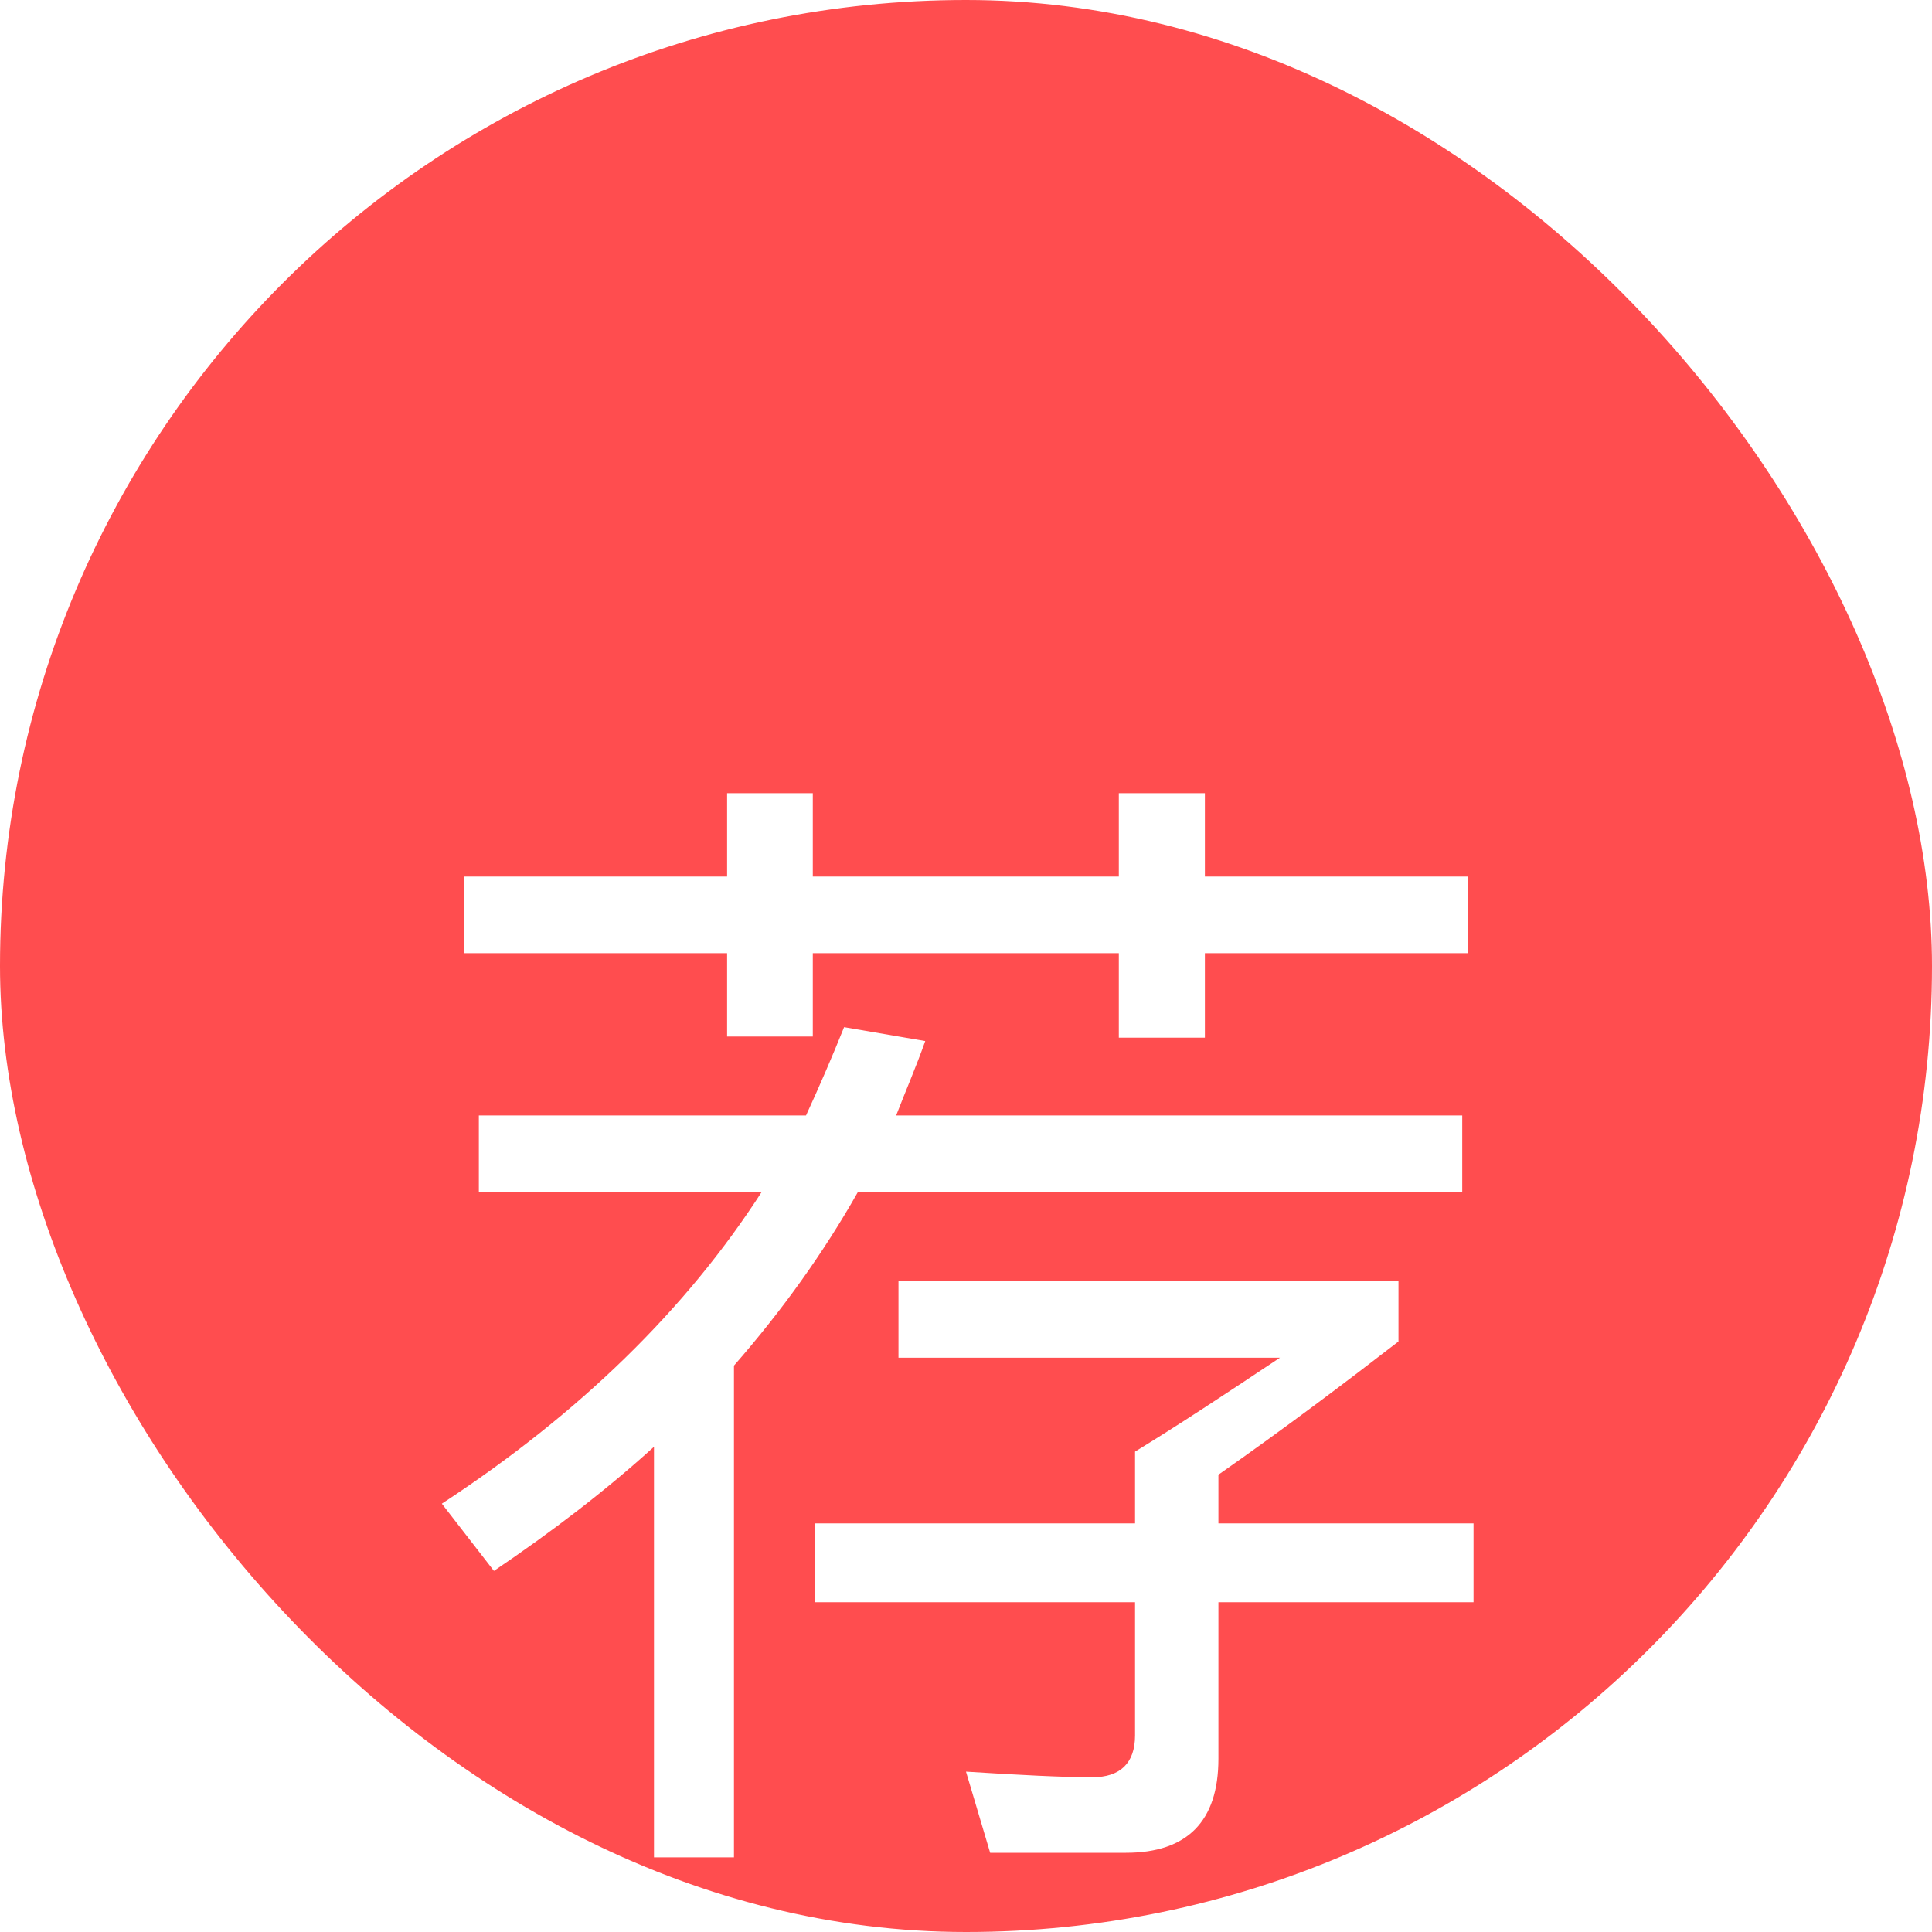 <svg xmlns="http://www.w3.org/2000/svg" xmlns:xlink="http://www.w3.org/1999/xlink" fill="none" version="1.1" width="20" height="20" viewBox="0 0 20 20"><defs><clipPath id="master_svg0_1464_06350"><rect x="0" y="0" width="20" height="20" rx="10"/></clipPath><filter id="master_svg1_1464_06267" filterUnits="objectBoundingBox" color-interpolation-filters="sRGB" x="-20" y="-16" width="52" height="60"><feFlood flood-opacity="0" result="BackgroundImageFix"/><feColorMatrix in="SourceAlpha" type="matrix" values="0 0 0 0 0 0 0 0 0 0 0 0 0 0 0 0 0 0 127 0"/><feOffset dy="4" dx="0"/><feGaussianBlur stdDeviation="5"/><feColorMatrix type="matrix" values="0 0 0 0 0 0 0 0 0 0 0 0 0 0 0 0 0 0 0.302 0"/><feBlend mode="normal" in2="BackgroundImageFix" result="effect1_dropShadow"/><feBlend mode="normal" in="SourceGraphic" in2="effect1_dropShadow" result="shape"/></filter></defs><g style="mix-blend-mode:passthrough" clip-path="url(#master_svg0_1464_06350)"><rect x="0" y="0" width="20" height="20" rx="10" fill="#FF4D4F" fill-opacity="1"/><g style="mix-blend-mode:passthrough" filter="url(#master_svg1_1464_06267)"><path d="M4.801,5.074L4.801,5.867L7.527,5.867L7.527,6.73L8.414,6.73L8.414,5.867L11.582,5.867L11.582,6.742L12.473,6.742L12.473,5.867L15.195,5.867L15.195,5.074L12.473,5.074L12.473,4.211L11.582,4.211L11.582,5.074L8.414,5.074L8.414,4.211L7.527,4.211L7.527,5.074L4.801,5.074ZM4.957,7.547L4.957,8.336L7.887,8.336C7.105,9.551,6.004,10.629,4.574,11.566L5.113,12.262C5.715,11.855,6.266,11.434,6.77,10.977L6.77,15.227L7.598,15.227L7.598,10.137C8.09,9.574,8.523,8.973,8.883,8.336L15.137,8.336L15.137,7.547L9.277,7.547C9.375,7.293,9.484,7.043,9.578,6.777L8.738,6.633C8.617,6.934,8.488,7.234,8.344,7.547L4.957,7.547ZM11.75,11.027L11.75,11.77L8.438,11.77L8.438,12.586L11.75,12.586L11.75,13.965C11.75,14.254,11.594,14.398,11.309,14.398C10.996,14.398,10.551,14.375,10,14.34L10.25,15.18L11.656,15.18C12.289,15.18,12.613,14.855,12.613,14.207L12.613,12.586L15.254,12.586L15.254,11.77L12.613,11.77L12.613,11.266C13.301,10.785,13.922,10.316,14.477,9.887L14.477,9.262L9.301,9.262L9.301,10.055L13.25,10.055C12.676,10.438,12.184,10.762,11.75,11.027Z" fill="#FFFFFF" fill-opacity="1"/></g></g></svg>